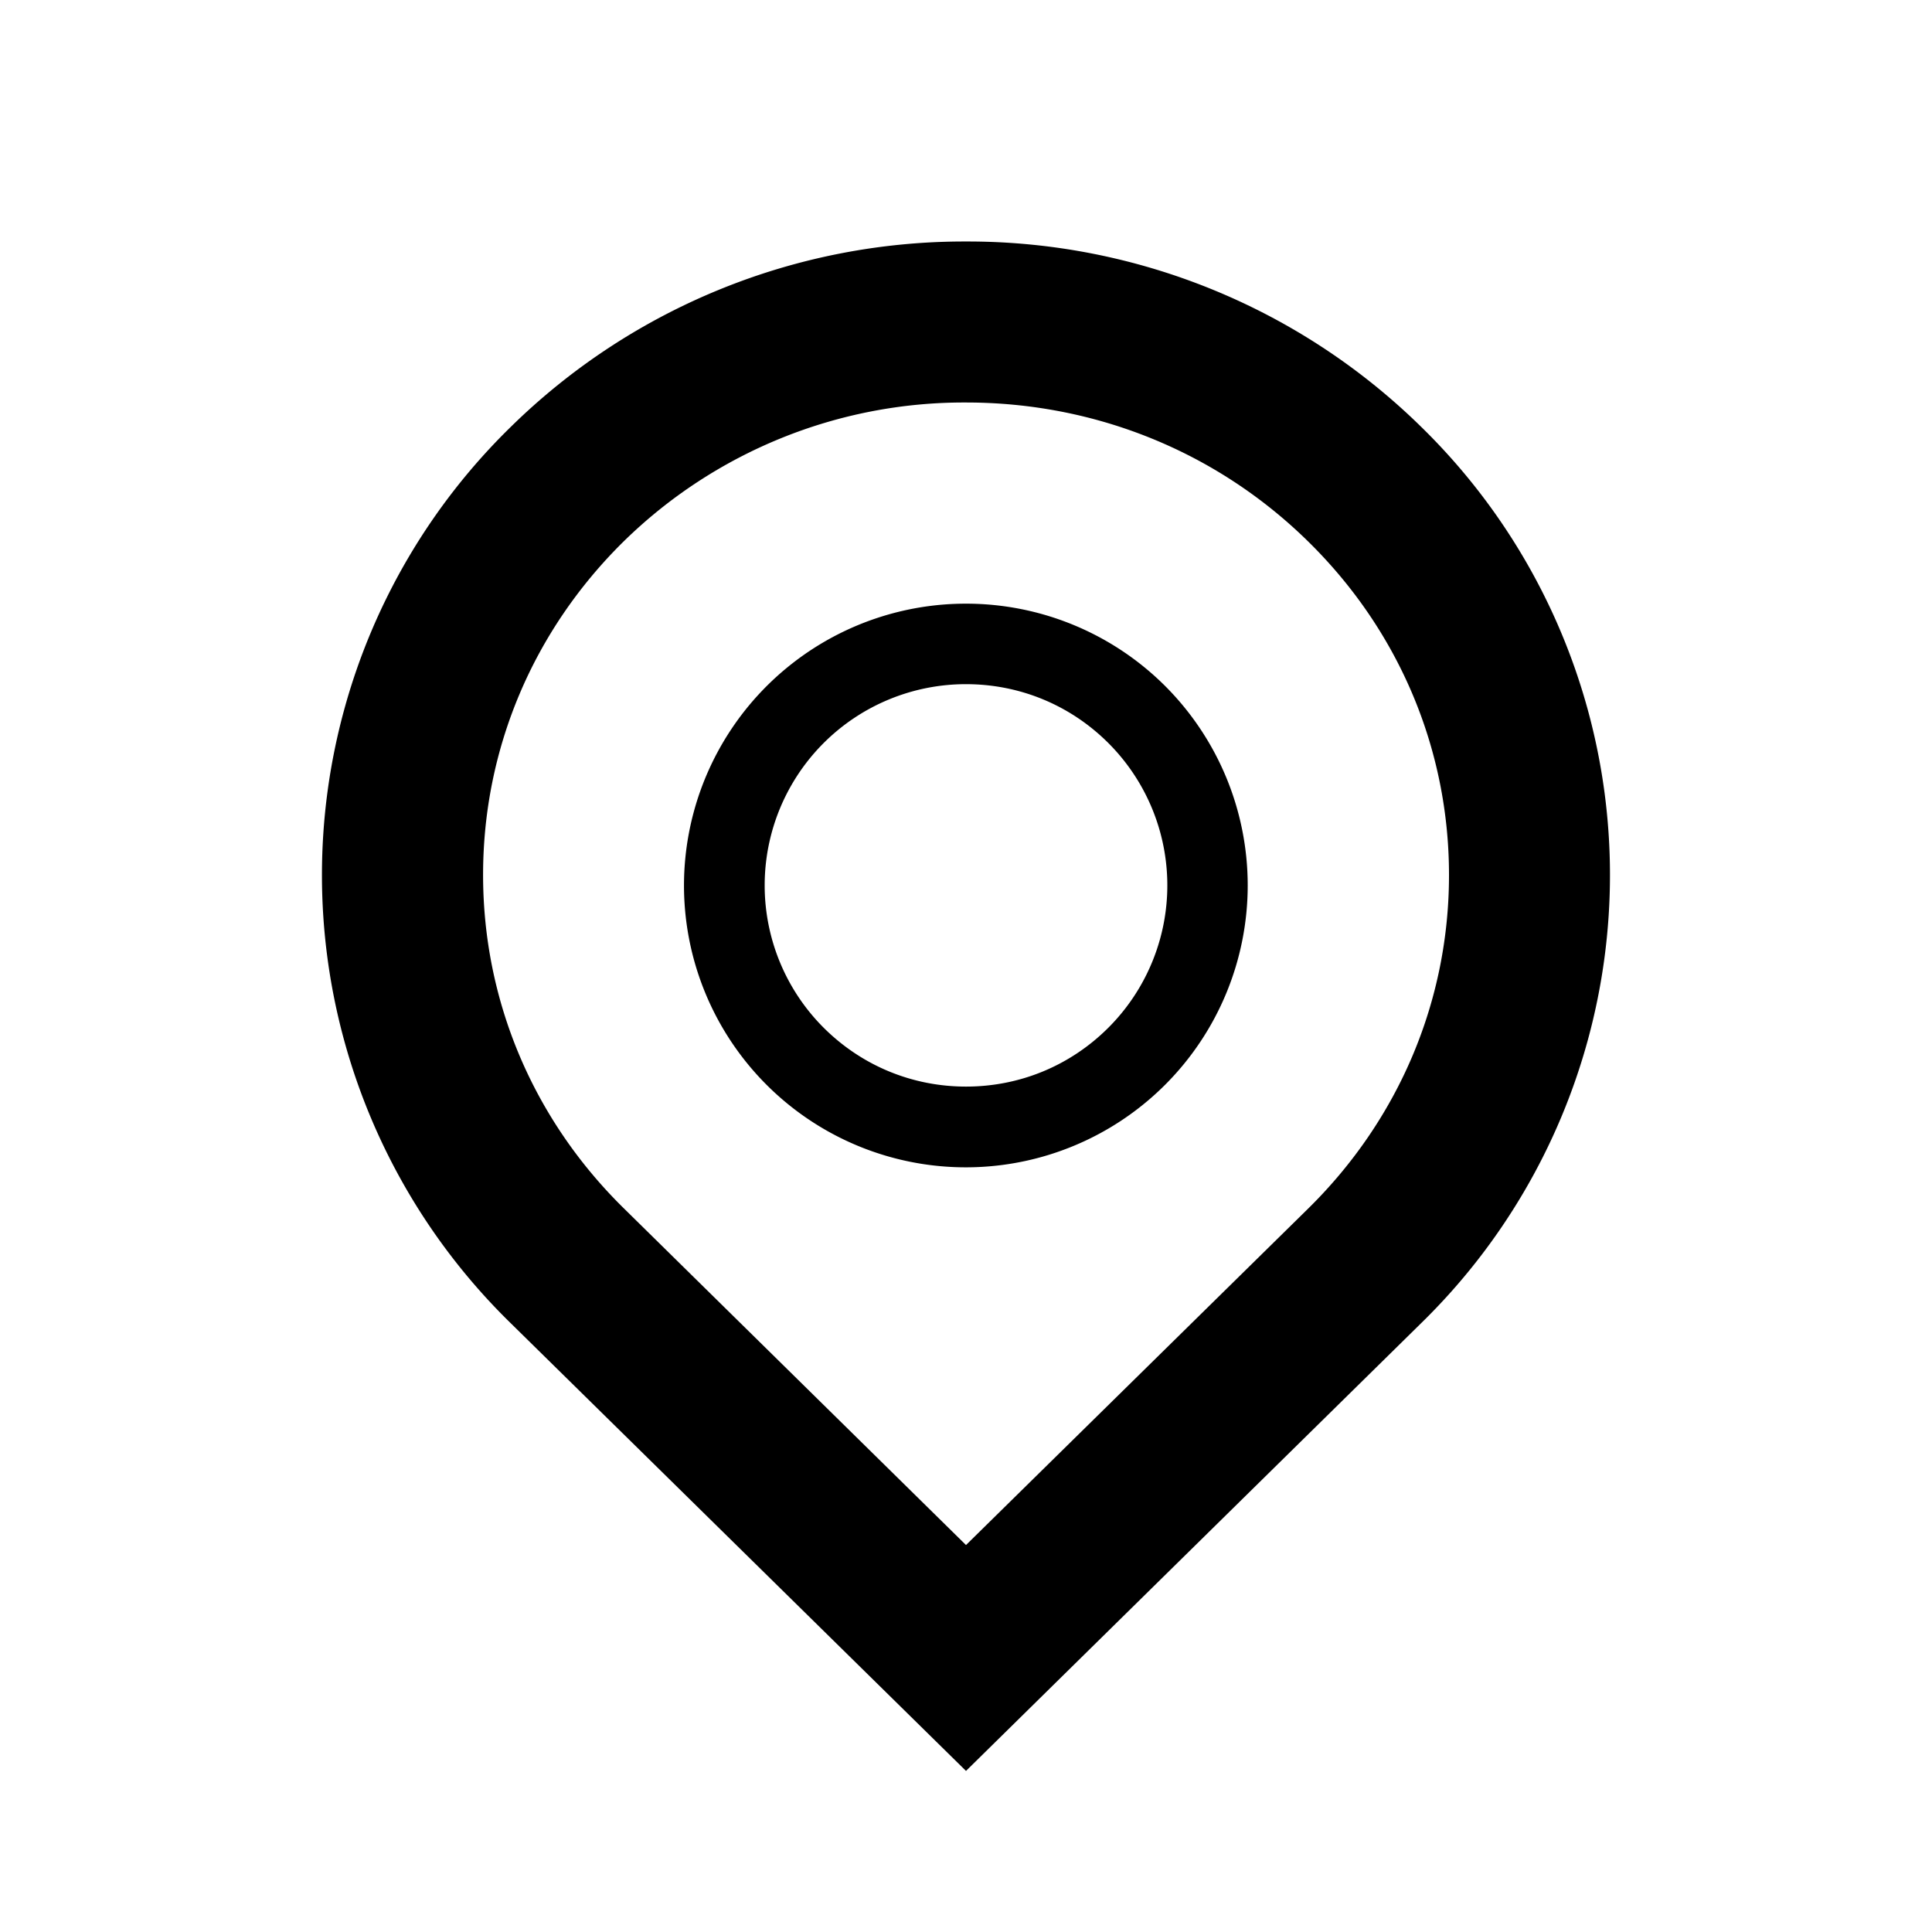 <svg xmlns="http://www.w3.org/2000/svg" width="1em" height="1em" viewBox="0 0 24 24"><path fill="currentColor" d="M12 5c1.609 0 3.12.614 4.254 1.73C17.38 7.837 18 9.309 18 10.87s-.62 3.03-1.745 4.139L12 19.193l-4.254-4.186c-1.125-1.107-1.745-2.576-1.745-4.139s.62-3.032 1.745-4.141A6.04 6.04 0 0 1 12 5m0-2a8.04 8.04 0 0 0-5.657 2.305a7.78 7.78 0 0 0 0 11.131L12 21.999l5.657-5.565a7.78 7.78 0 0 0 0-11.129A8.04 8.04 0 0 0 12 3m0 5.499c.668 0 1.296.26 1.768.731a2.5 2.5 0 0 1 0 3.537c-.473.472-1.1.731-1.768.731s-1.295-.26-1.768-.731a2.5 2.5 0 0 1 0-3.537A2.5 2.5 0 0 1 12 8.499m0-1a3.501 3.501 0 1 0 2.475 5.975a3.503 3.503 0 0 0 0-4.951A3.5 3.5 0 0 0 12 7.499"/></svg>